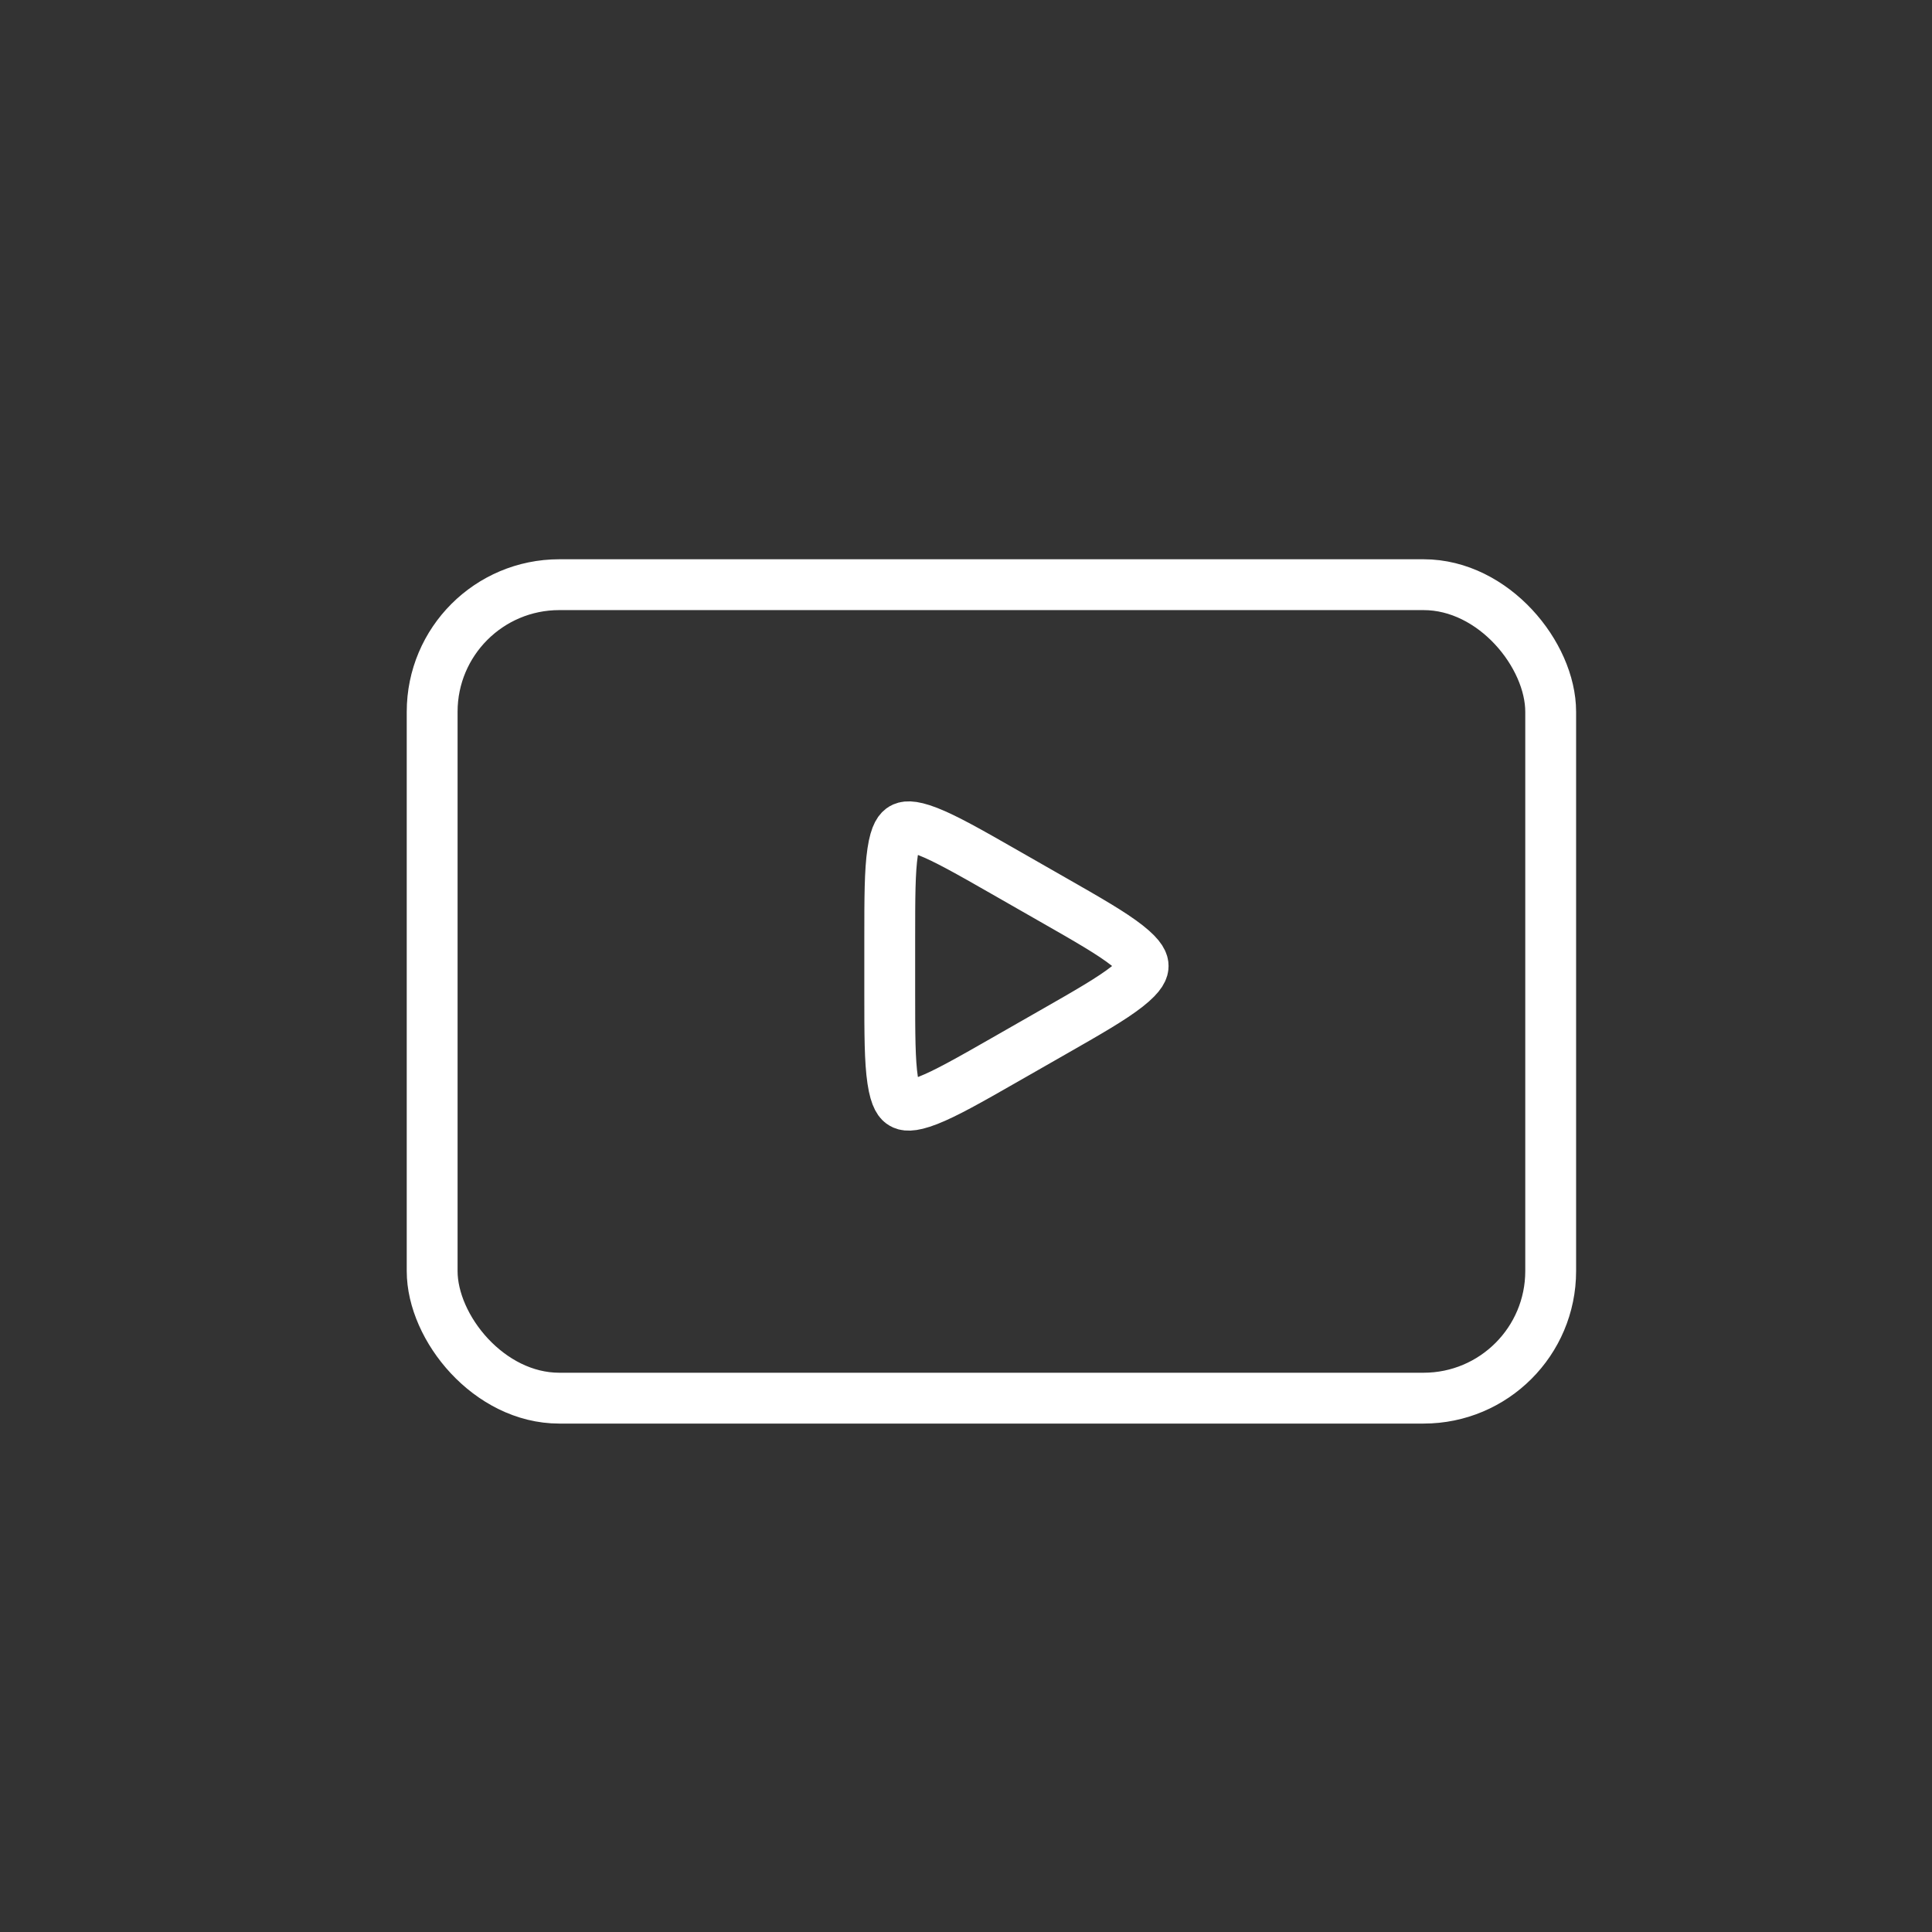 <svg width="38" height="38" viewBox="0 0 38 38" fill="none" xmlns="http://www.w3.org/2000/svg">
<rect x="0" y="0" width="38" height="38" fill="#333333" stroke="none"/>
<rect x="8.5" y="11.5" width="22" height="16" rx="2.5" stroke="white"/>
<path d="M20.713 17.698C21.402 18.091 21.868 18.359 22.169 18.596C22.467 18.831 22.484 18.943 22.484 19C22.484 19.057 22.467 19.169 22.169 19.404C21.868 19.641 21.402 19.909 20.713 20.302L19.744 20.856C19.064 21.245 18.603 21.506 18.251 21.644C17.904 21.779 17.799 21.738 17.749 21.709C17.7 21.681 17.612 21.61 17.557 21.241C17.501 20.867 17.5 20.337 17.5 19.554L17.5 18.446C17.5 17.663 17.501 17.133 17.557 16.759C17.612 16.39 17.7 16.32 17.749 16.291C17.799 16.262 17.904 16.221 18.251 16.356C18.603 16.494 19.064 16.755 19.744 17.144L20.713 17.698Z" stroke="white"/>
</svg>
